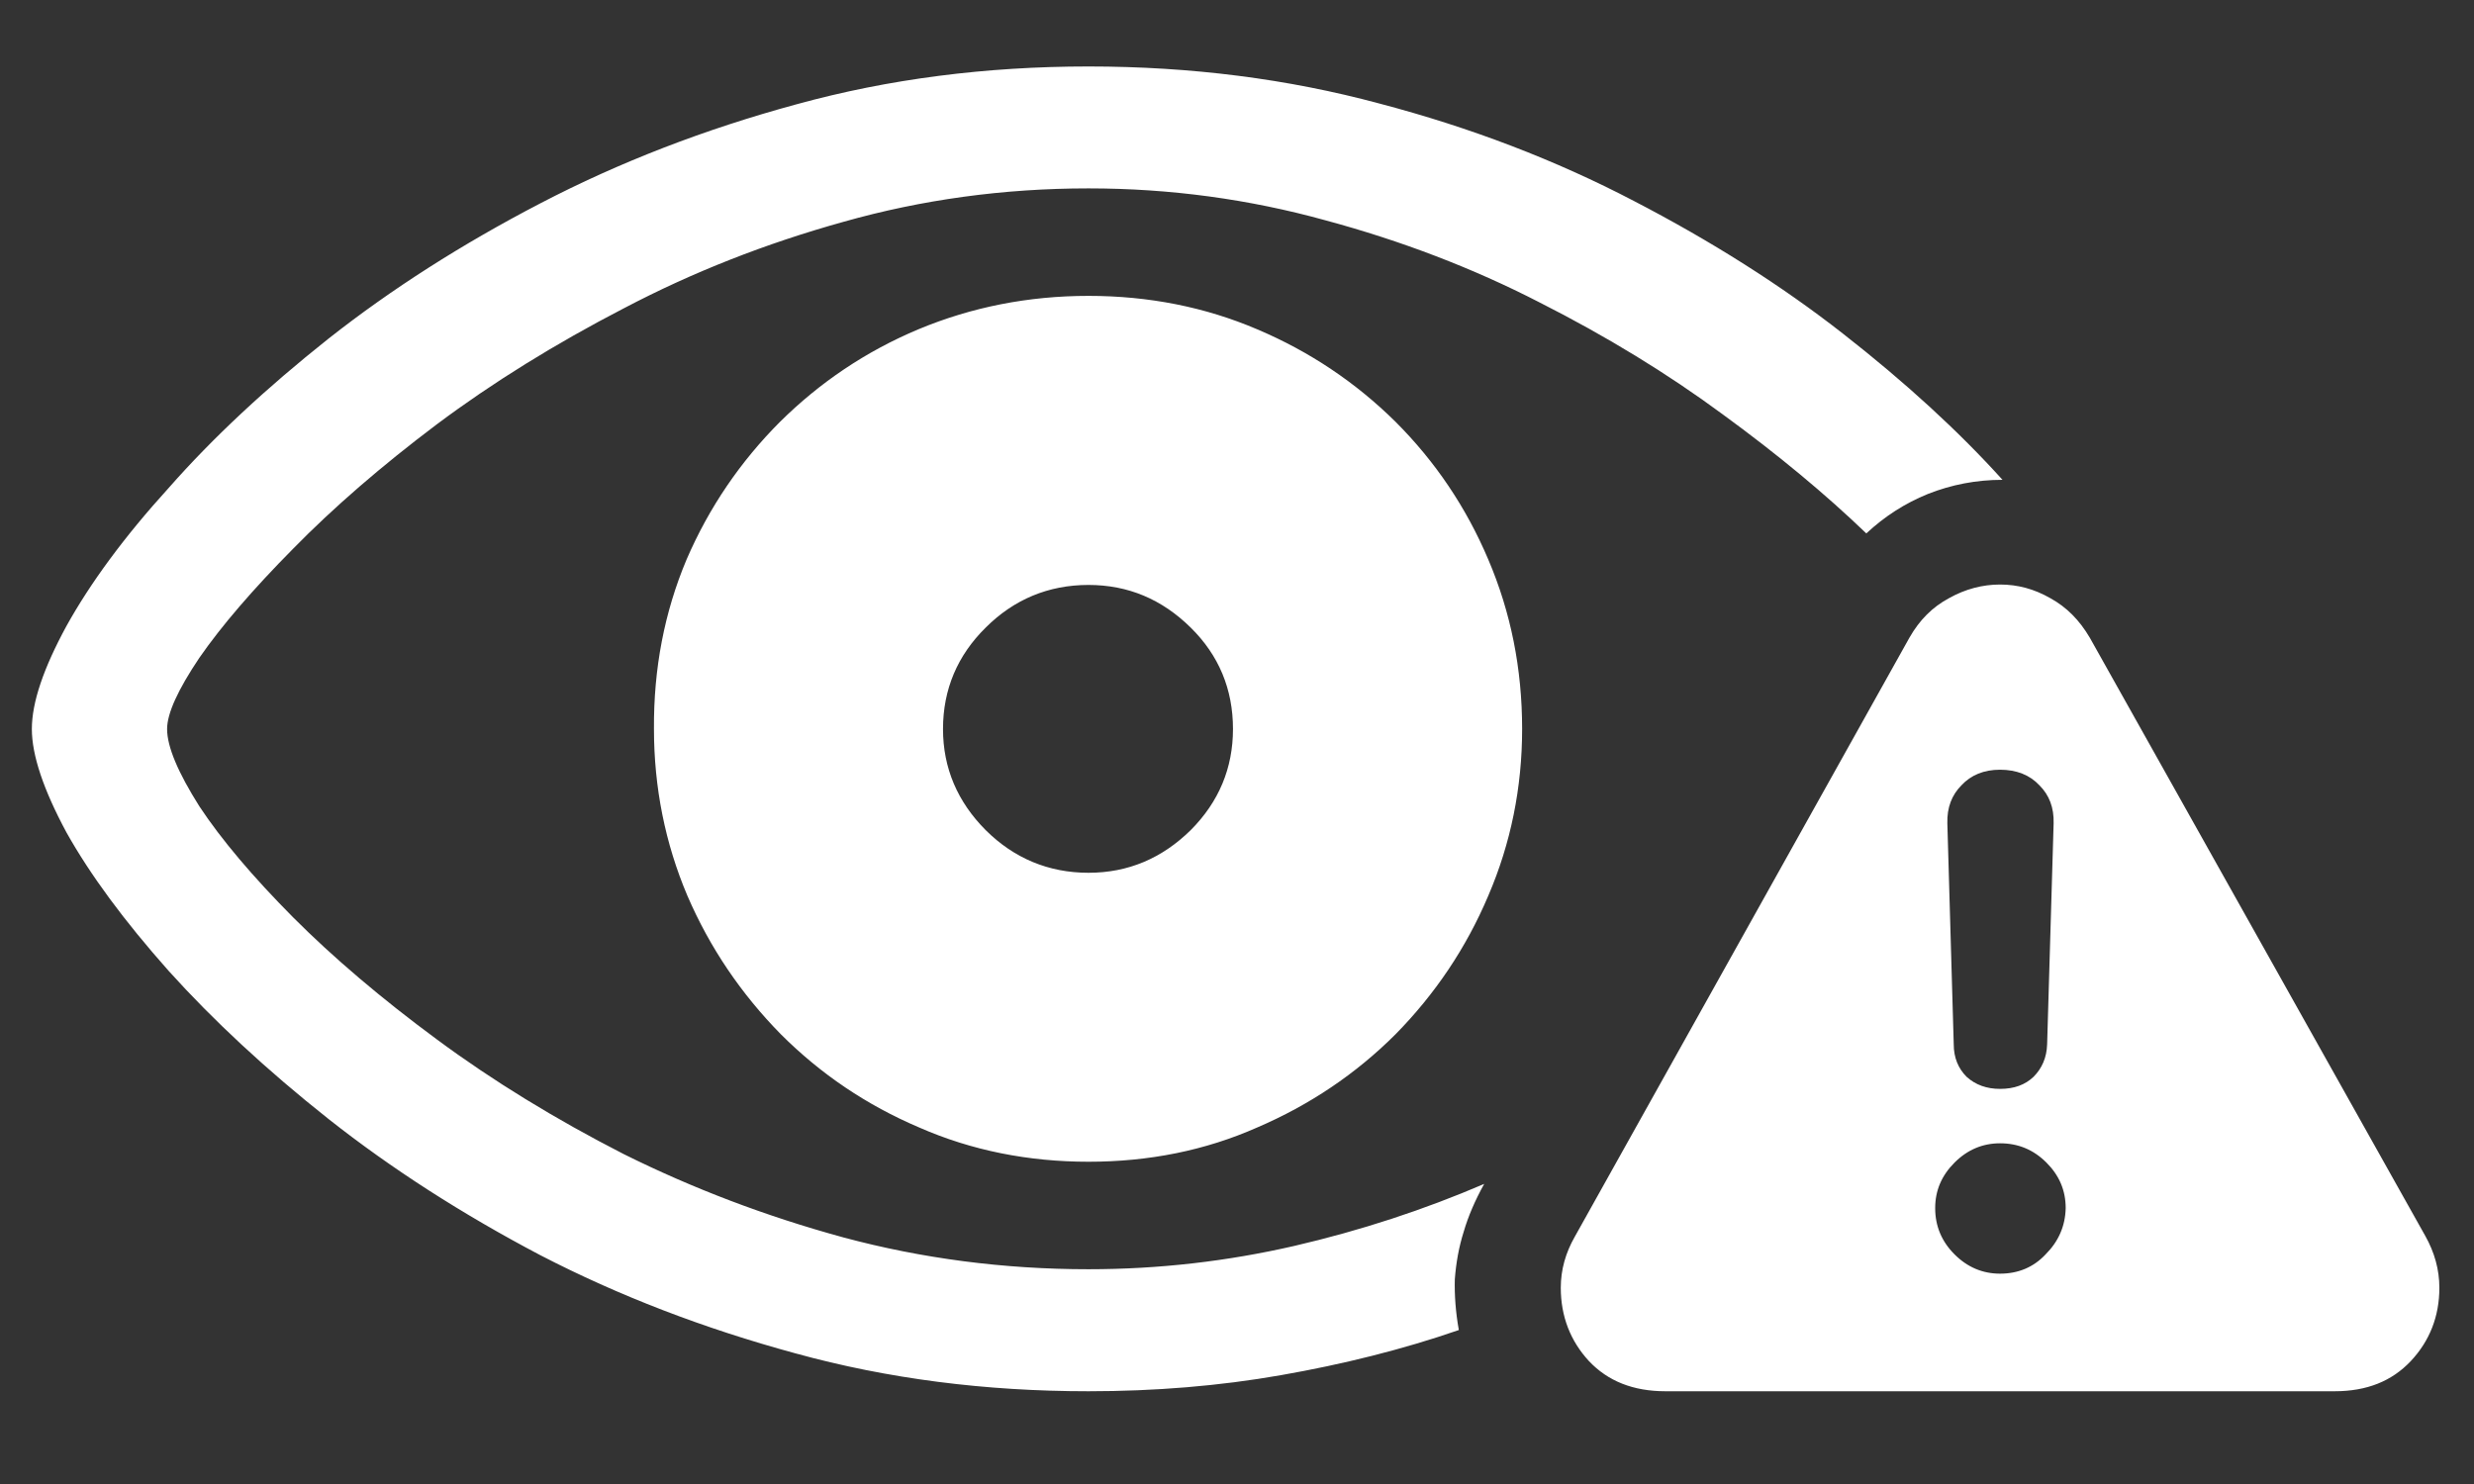 <?xml version="1.0" encoding="UTF-8"?>
<svg xmlns="http://www.w3.org/2000/svg" xmlns:xlink="http://www.w3.org/1999/xlink" width="24" height="14.4" viewBox="0 0 24 14.4" version="1.1">
<rect x="0" y="0" width="24" height="14.4" fill="#333333" stroke="none"/>
<g id="surface1">
<path style=" stroke:none;fill-rule:nonzero;fill:rgb(100%,100%,100%);fill-opacity:1;" d="M 10.559 13.5 C 11.203 13.5 11.828 13.449 12.426 13.344 C 13.031 13.238 13.609 13.094 14.152 12.906 C 14.121 12.734 14.109 12.566 14.113 12.414 C 14.125 12.254 14.152 12.102 14.199 11.953 C 14.242 11.805 14.309 11.648 14.398 11.488 C 13.816 11.738 13.199 11.941 12.555 12.09 C 11.91 12.238 11.246 12.316 10.559 12.316 C 9.734 12.316 8.941 12.211 8.184 12.008 C 7.426 11.801 6.719 11.531 6.051 11.199 C 5.387 10.859 4.781 10.488 4.238 10.086 C 3.699 9.688 3.234 9.293 2.844 8.902 C 2.453 8.508 2.148 8.148 1.934 7.824 C 1.727 7.496 1.621 7.246 1.621 7.074 C 1.621 6.922 1.727 6.691 1.934 6.383 C 2.148 6.074 2.453 5.719 2.844 5.324 C 3.234 4.926 3.699 4.523 4.238 4.117 C 4.781 3.711 5.387 3.336 6.051 2.992 C 6.719 2.641 7.426 2.363 8.184 2.152 C 8.941 1.938 9.734 1.828 10.559 1.828 C 11.355 1.828 12.121 1.934 12.855 2.137 C 13.594 2.336 14.289 2.602 14.934 2.934 C 15.582 3.262 16.176 3.625 16.711 4.02 C 17.246 4.41 17.711 4.797 18.105 5.176 C 18.281 5.012 18.48 4.883 18.703 4.793 C 18.93 4.703 19.172 4.656 19.426 4.656 C 19 4.184 18.484 3.711 17.879 3.238 C 17.281 2.77 16.602 2.34 15.848 1.949 C 15.094 1.555 14.27 1.238 13.379 1.004 C 12.496 0.766 11.555 0.645 10.559 0.645 C 9.566 0.645 8.621 0.766 7.727 1.012 C 6.836 1.254 6.008 1.574 5.242 1.973 C 4.484 2.367 3.797 2.805 3.188 3.285 C 2.582 3.766 2.066 4.246 1.637 4.734 C 1.203 5.211 0.875 5.66 0.645 6.074 C 0.422 6.484 0.309 6.816 0.309 7.074 C 0.309 7.328 0.422 7.664 0.645 8.078 C 0.875 8.488 1.203 8.934 1.637 9.422 C 2.066 9.898 2.582 10.379 3.188 10.859 C 3.797 11.34 4.484 11.781 5.242 12.18 C 6.004 12.574 6.828 12.891 7.719 13.133 C 8.613 13.379 9.559 13.5 10.559 13.5 Z M 10.559 11.273 C 11.145 11.273 11.691 11.164 12.195 10.941 C 12.703 10.723 13.152 10.422 13.539 10.035 C 13.922 9.645 14.223 9.199 14.438 8.691 C 14.656 8.184 14.766 7.641 14.766 7.074 C 14.766 6.488 14.656 5.941 14.438 5.43 C 14.223 4.922 13.922 4.477 13.539 4.094 C 13.152 3.711 12.703 3.41 12.195 3.195 C 11.691 2.98 11.145 2.871 10.559 2.871 C 9.977 2.871 9.426 2.98 8.91 3.195 C 8.398 3.41 7.953 3.711 7.566 4.094 C 7.184 4.477 6.879 4.922 6.66 5.43 C 6.445 5.941 6.34 6.488 6.344 7.074 C 6.344 7.641 6.453 8.184 6.668 8.691 C 6.887 9.199 7.191 9.645 7.574 10.035 C 7.961 10.422 8.406 10.723 8.918 10.941 C 9.426 11.164 9.977 11.273 10.559 11.273 Z M 10.559 8.469 C 10.172 8.469 9.836 8.328 9.562 8.055 C 9.289 7.781 9.148 7.453 9.148 7.074 C 9.148 6.688 9.289 6.359 9.562 6.09 C 9.836 5.816 10.172 5.676 10.559 5.676 C 10.945 5.676 11.273 5.816 11.551 6.09 C 11.824 6.359 11.961 6.688 11.961 7.074 C 11.961 7.453 11.824 7.781 11.551 8.055 C 11.273 8.328 10.945 8.469 10.559 8.469 Z M 16.156 13.5 L 22.648 13.5 C 22.961 13.5 23.203 13.402 23.387 13.207 C 23.57 13.012 23.664 12.773 23.664 12.496 C 23.664 12.32 23.617 12.152 23.527 11.992 L 20.273 6.188 C 20.172 6.016 20.047 5.891 19.891 5.805 C 19.734 5.715 19.574 5.672 19.402 5.672 C 19.234 5.672 19.066 5.715 18.906 5.805 C 18.746 5.891 18.621 6.016 18.523 6.188 L 15.277 12 C 15.188 12.156 15.141 12.32 15.141 12.496 C 15.141 12.773 15.234 13.012 15.414 13.207 C 15.598 13.402 15.844 13.5 16.156 13.5 Z M 19.402 12.359 C 19.234 12.359 19.086 12.297 18.961 12.172 C 18.836 12.047 18.773 11.898 18.773 11.723 C 18.773 11.551 18.836 11.406 18.961 11.281 C 19.086 11.156 19.234 11.094 19.402 11.094 C 19.578 11.094 19.727 11.156 19.852 11.281 C 19.977 11.406 20.039 11.551 20.039 11.723 C 20.035 11.898 19.969 12.047 19.844 12.172 C 19.727 12.297 19.578 12.359 19.402 12.359 Z M 19.402 10.566 C 19.273 10.566 19.164 10.527 19.078 10.449 C 18.996 10.367 18.953 10.262 18.953 10.133 L 18.891 7.988 C 18.887 7.836 18.934 7.715 19.027 7.621 C 19.121 7.52 19.246 7.469 19.402 7.469 C 19.562 7.469 19.691 7.52 19.785 7.621 C 19.879 7.715 19.926 7.836 19.922 7.988 L 19.859 10.133 C 19.855 10.262 19.809 10.367 19.727 10.449 C 19.645 10.527 19.539 10.566 19.402 10.566 Z M 19.402 10.566 "/>
</g>
</svg>
